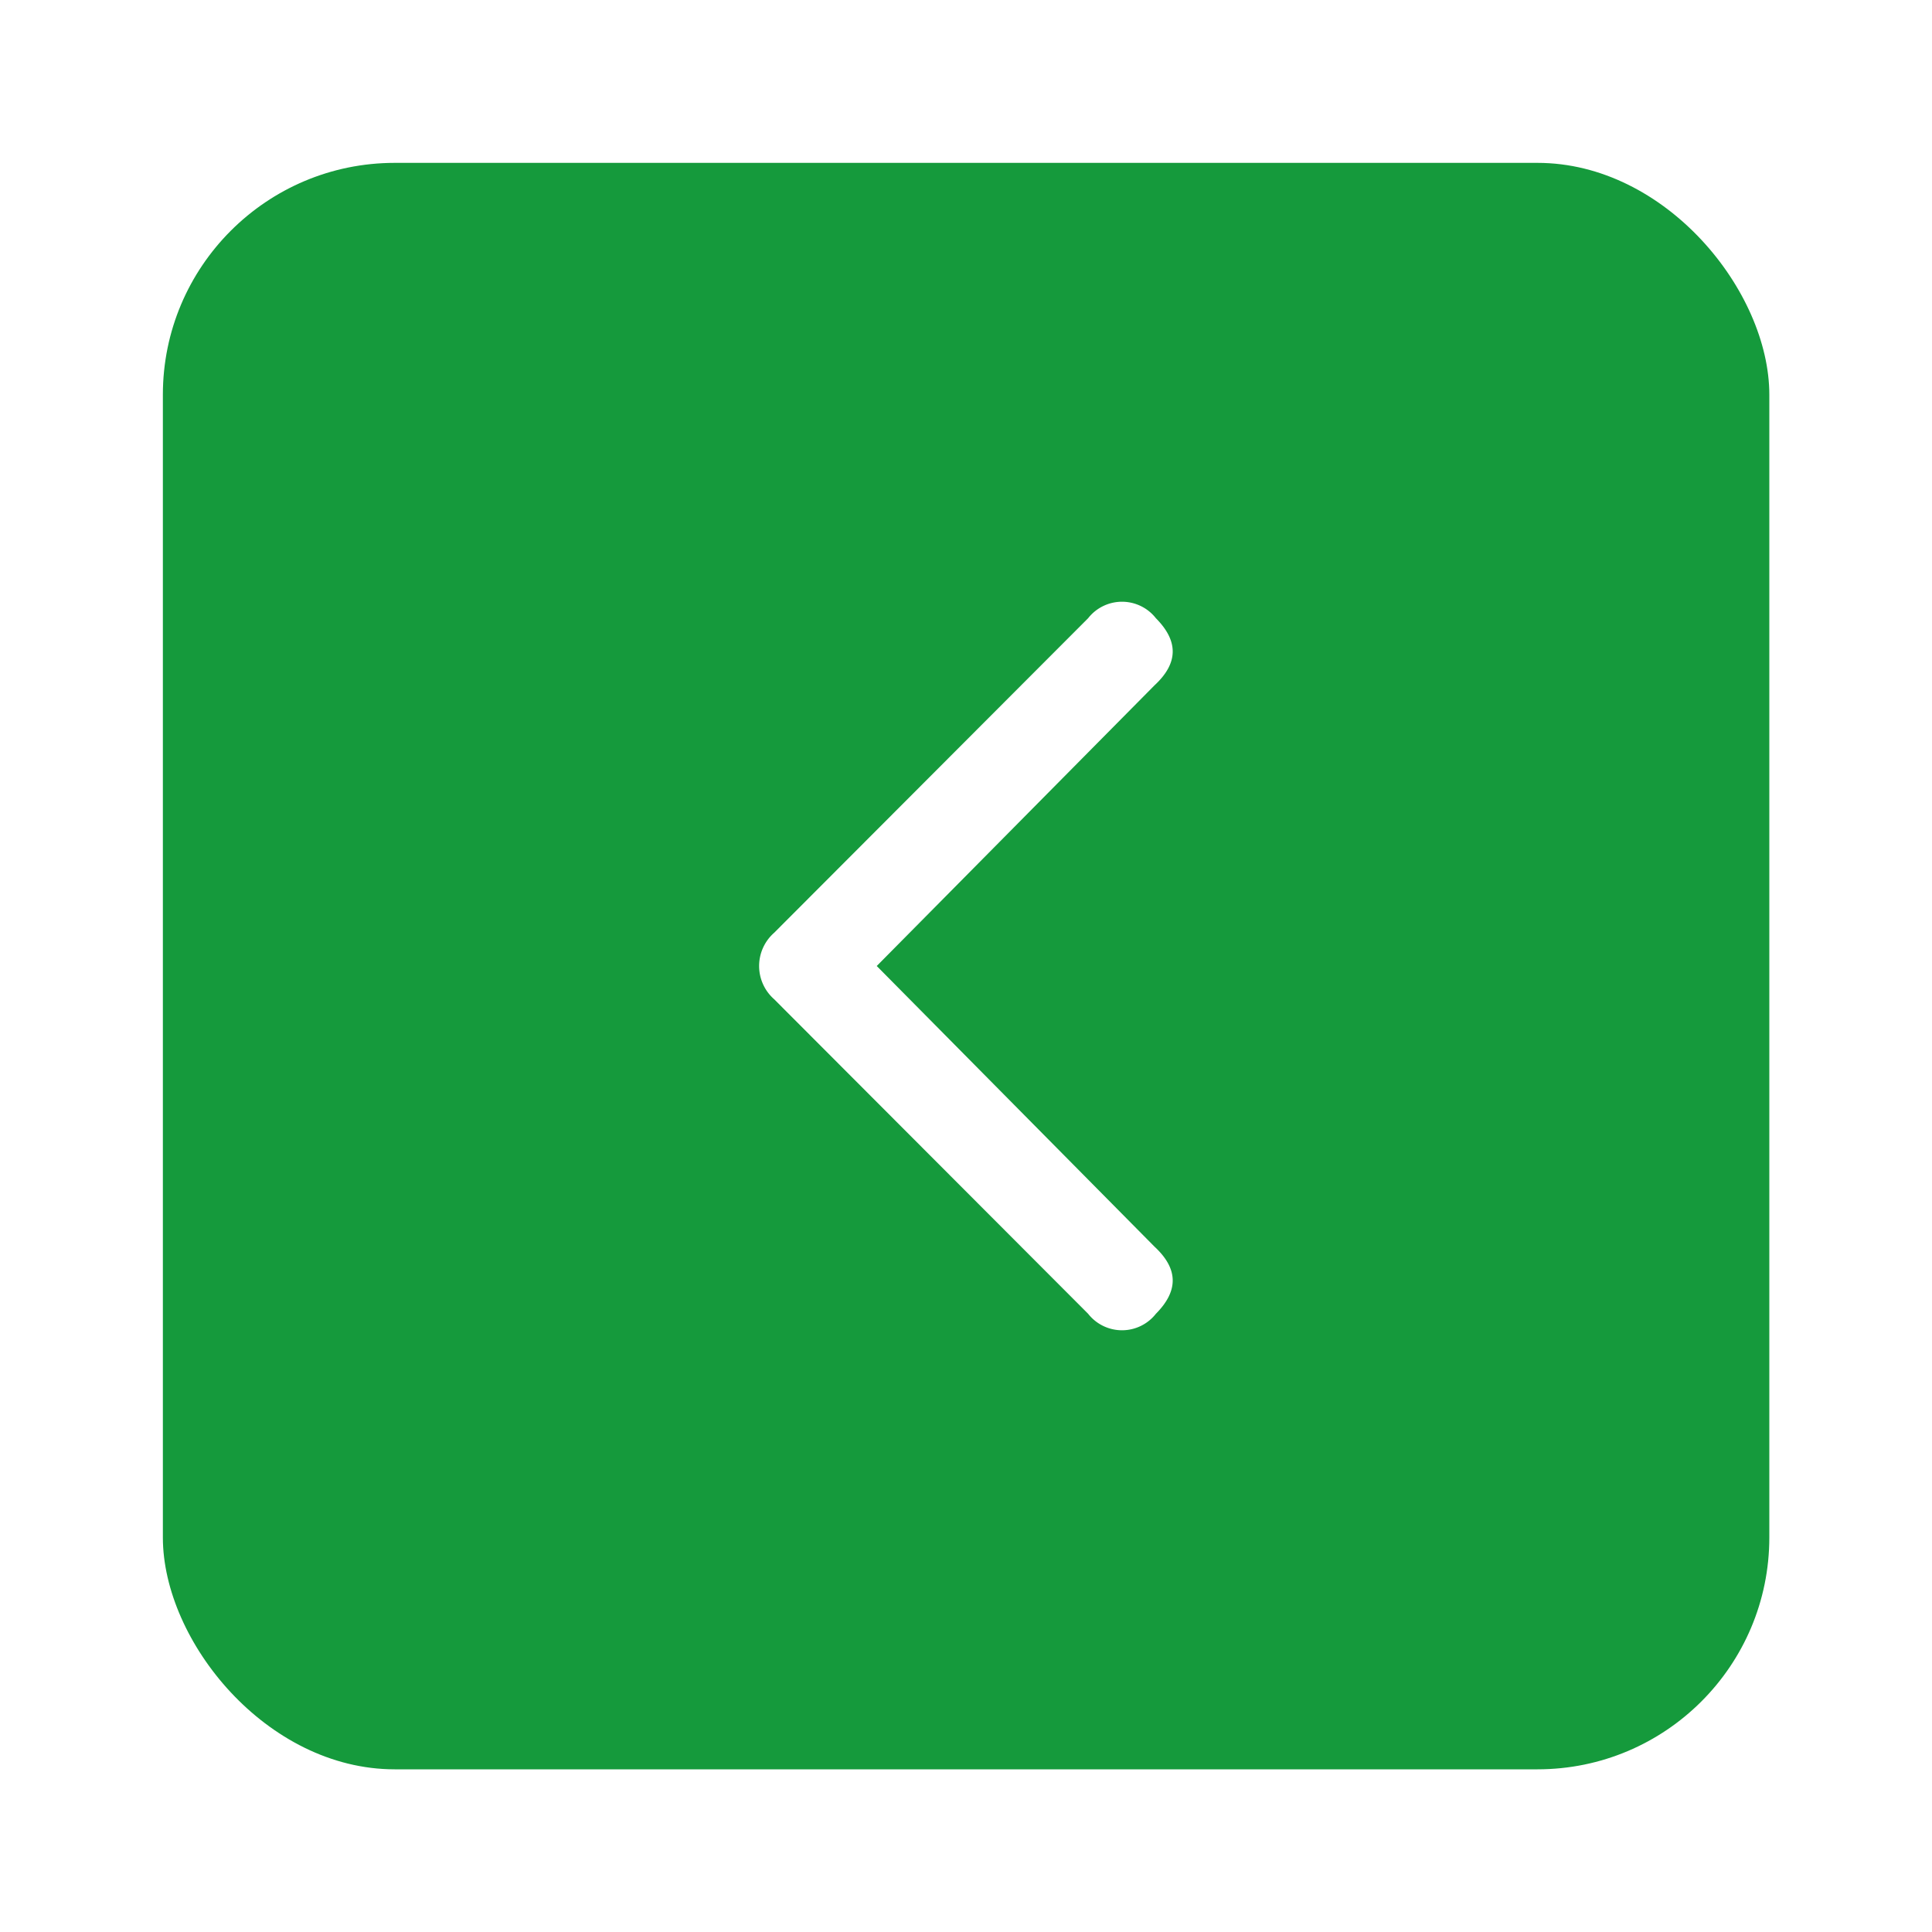 <svg class='svg-terug' xmlns="http://www.w3.org/2000/svg" viewBox="0 0 100 100"><defs><style>.\30 8cdc791-fb2d-4dad-a78b-508a1d05cf07{fill:#159a3c;}.b8d89aad-566d-442a-8355-6d1563794197{fill:#fff;}</style></defs><title>Rekam icons groen</title><rect class="08cdc791-fb2d-4dad-a78b-508a1d05cf07" x="8.43" y="8.43" width="83.15" height="83.15" rx="12" ry="12"/><path class="b8d89aad-566d-442a-8355-6d1563794197" d="M59.76,64.53,45.38,50,59.76,35.47C61,34.32,61,33.18,59.83,32a2.23,2.23,0,0,0-3.51,0L40.07,48.28a2.29,2.29,0,0,0,0,3.44L56.32,68a2.23,2.23,0,0,0,3.51,0C61,66.82,61,65.68,59.76,64.53Z"/></svg>